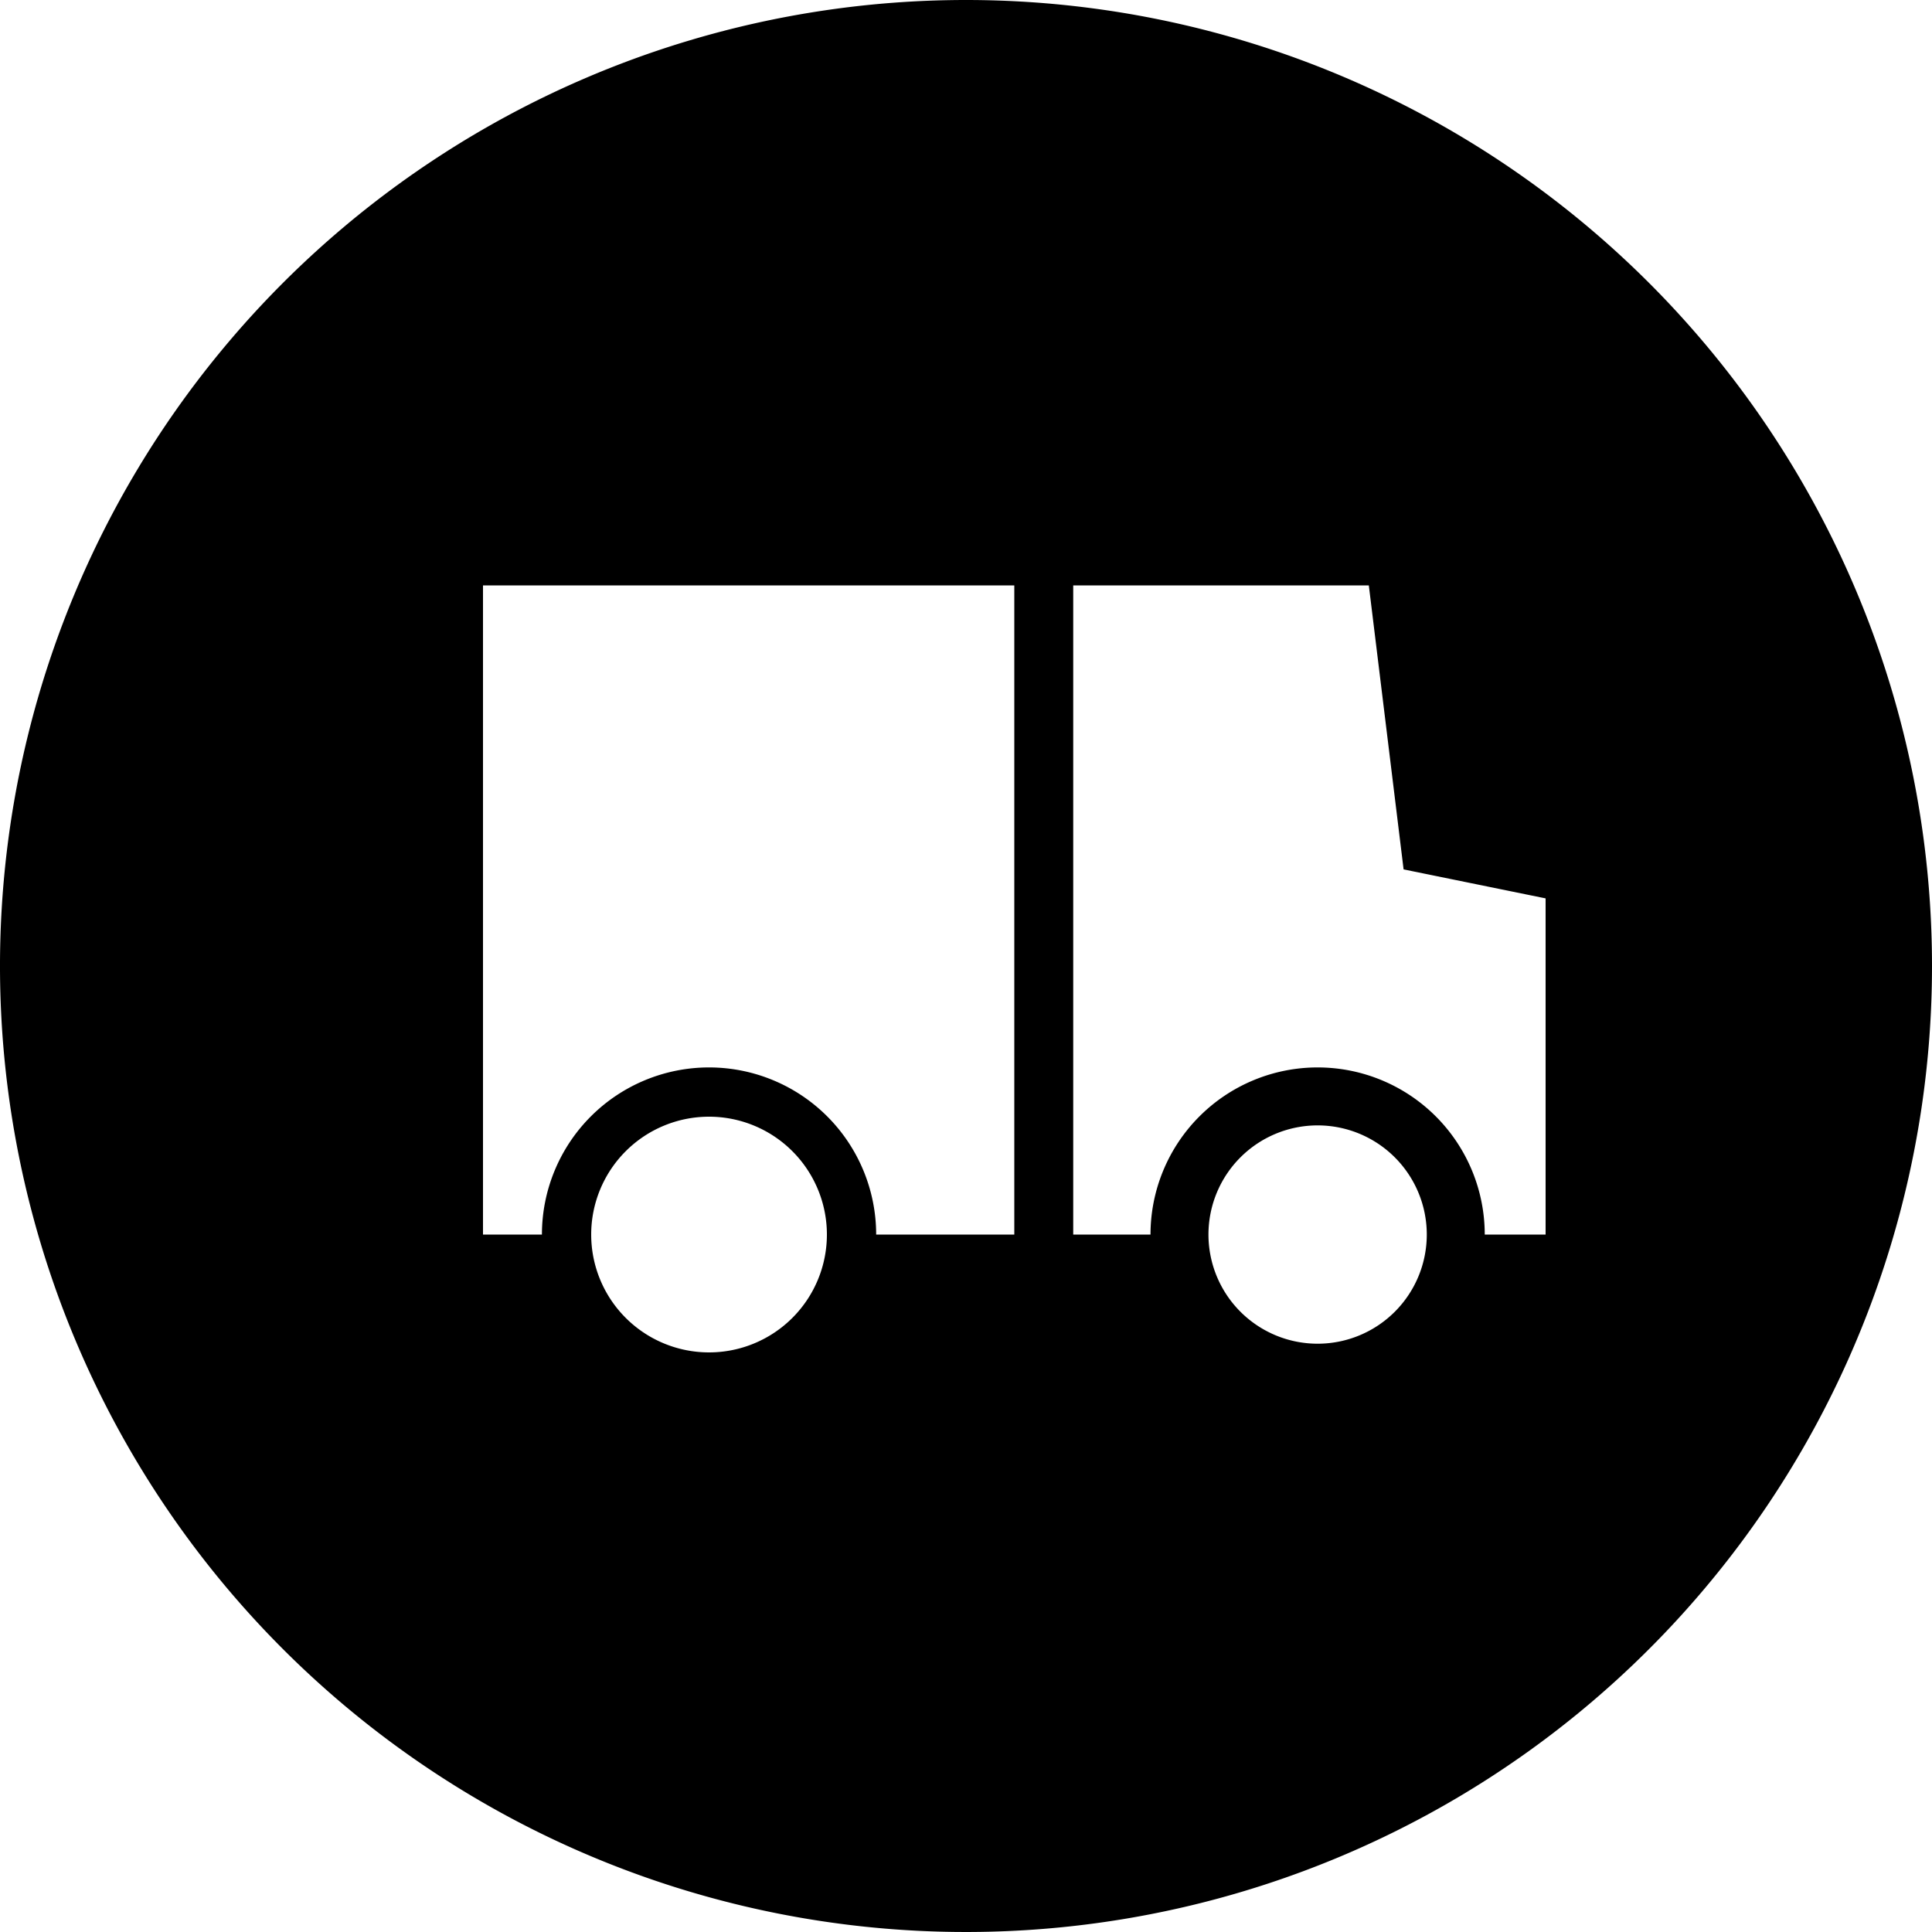 <svg id="Layer_3" data-name="Layer 3" xmlns="http://www.w3.org/2000/svg" viewBox="0 0 20 20"><title>truck-circle-filled</title><path d="M12,2A10,10,0,1,0,22,12,10,10,0,0,0,12,2ZM9.34,16a1.22,1.22,0,1,1,1.22-1.22A1.22,1.22,0,0,1,9.34,16Zm3.16-1.22H11.07a1.73,1.73,0,0,0-3.46,0H7V8.06h5.5Zm3.14,1.13a1.13,1.13,0,1,1,1.13-1.13A1.13,1.13,0,0,1,15.64,15.91ZM18,14.78h-.63a1.73,1.73,0,0,0-3.46,0h-.8V8.06h3.06L16.53,11,18,11.3Z" transform="translate(-2 -2)"/></svg>